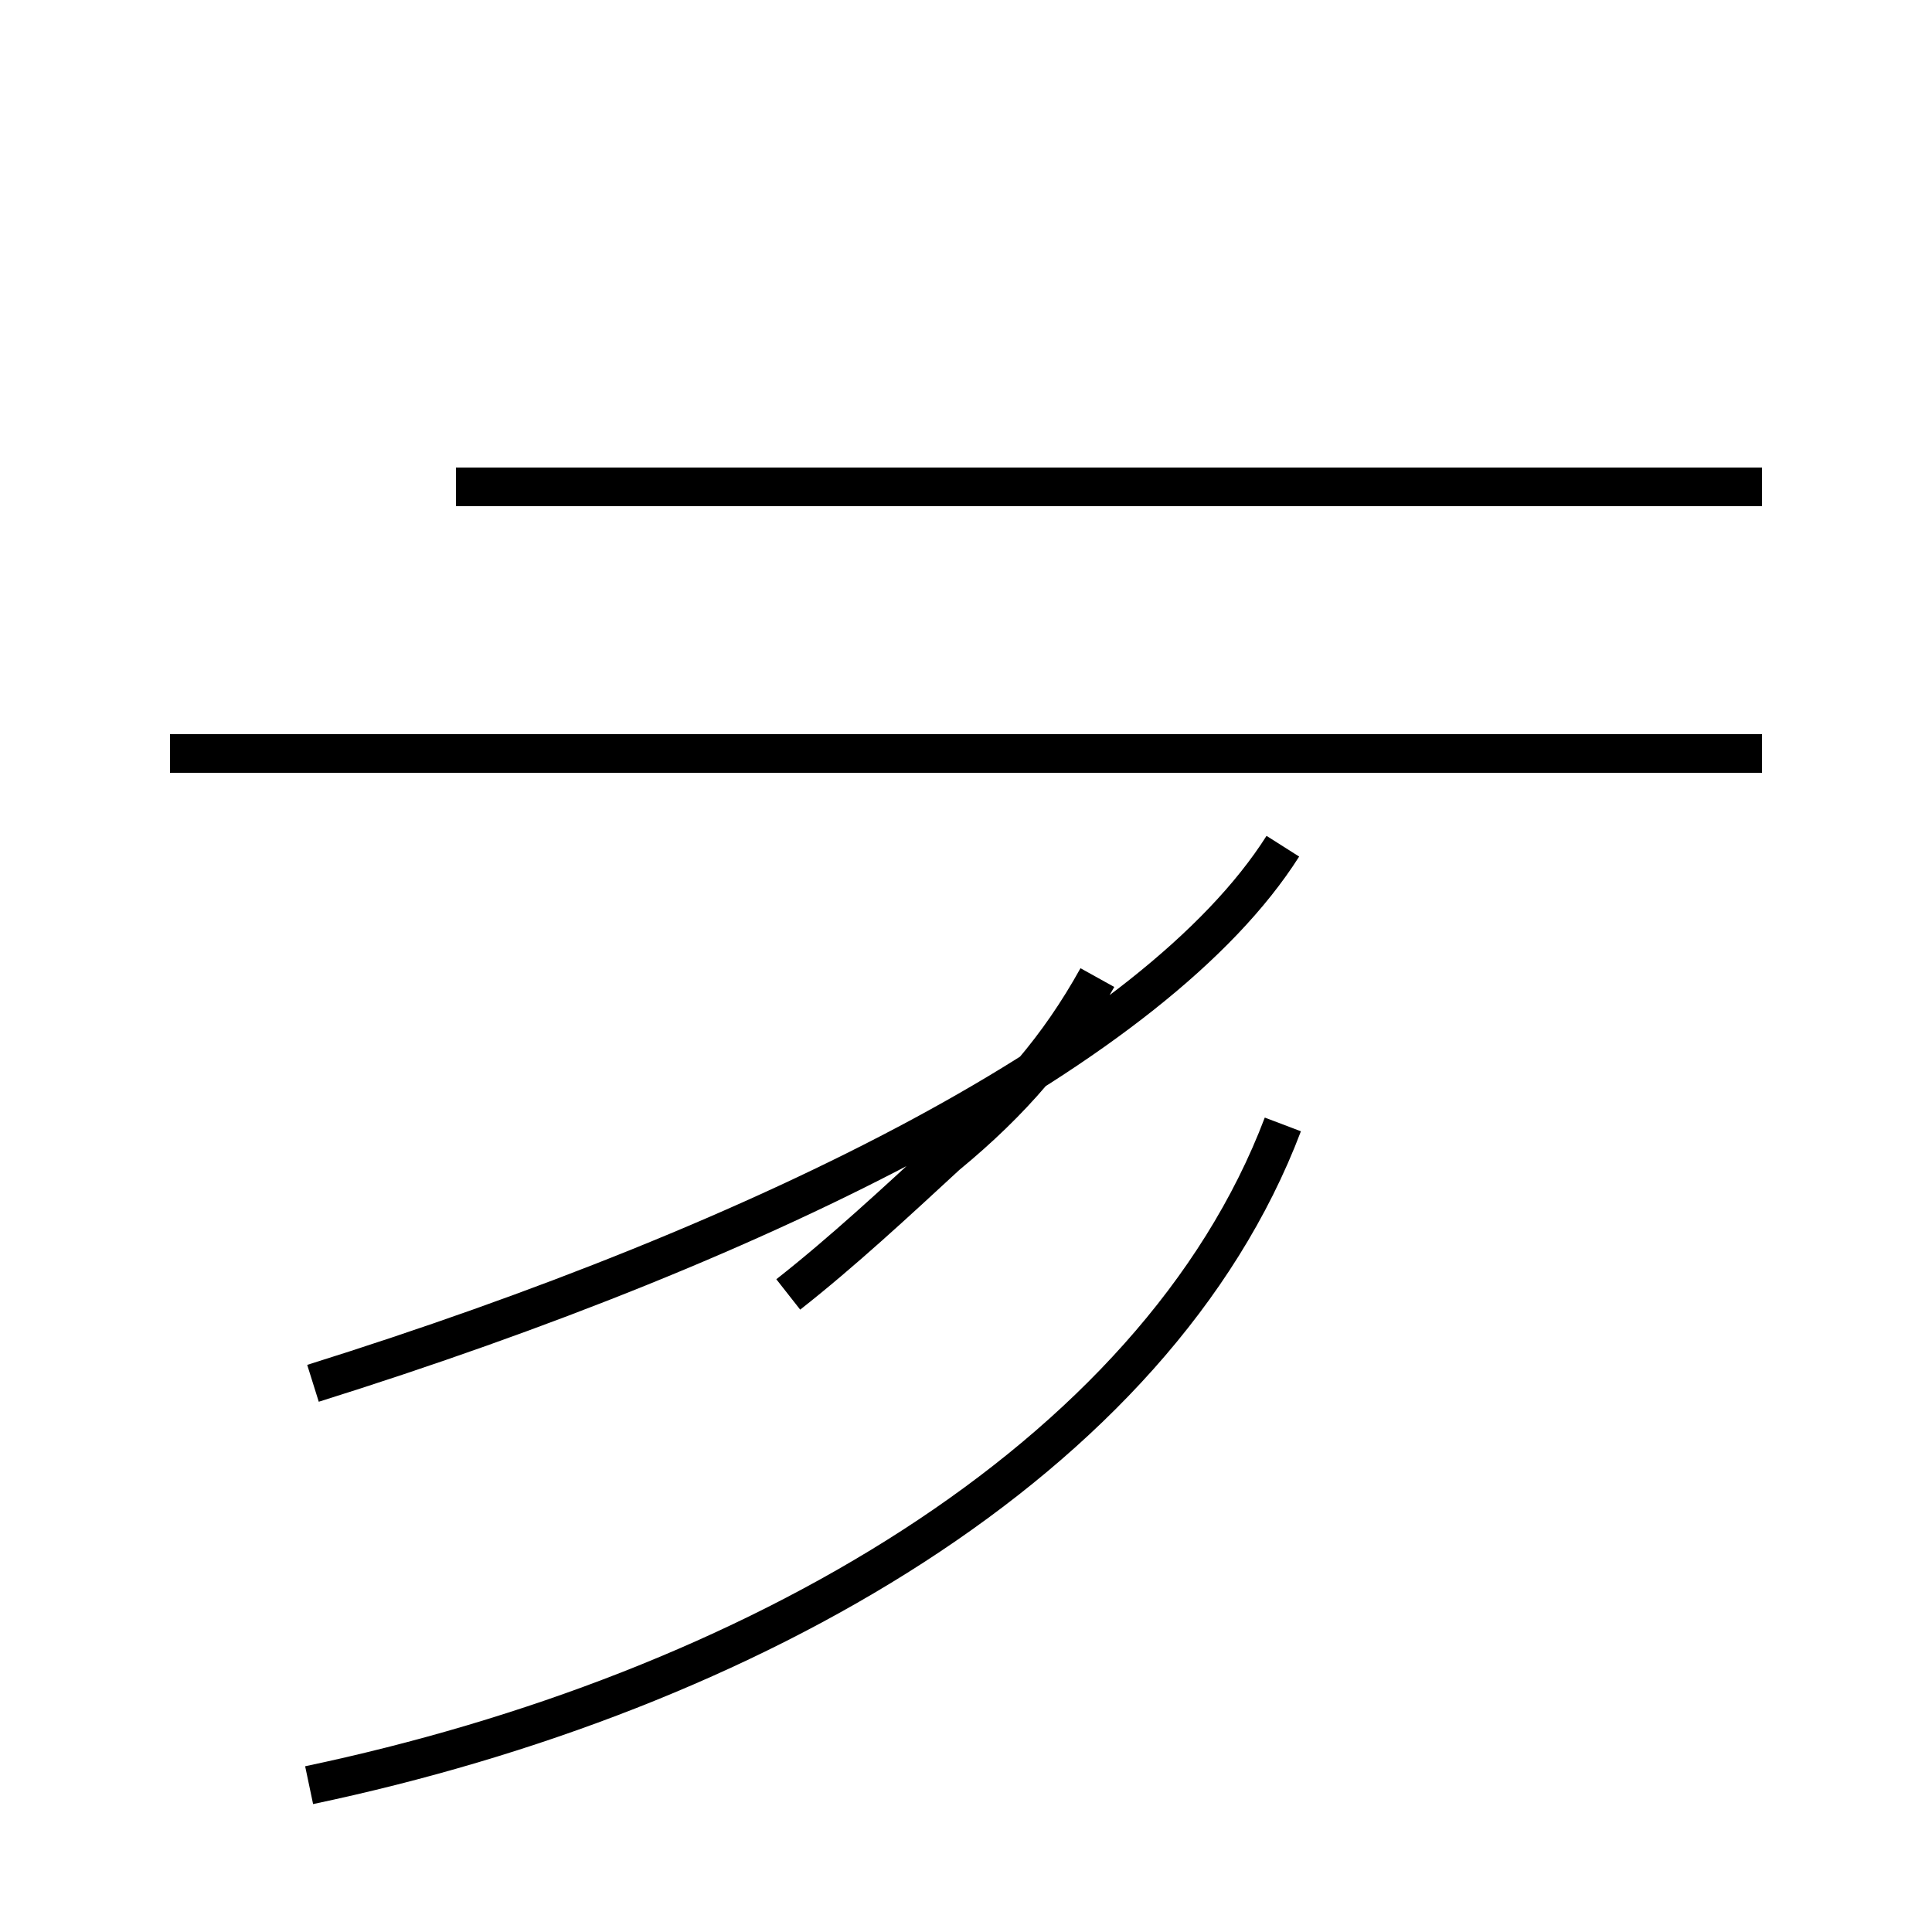 <?xml version='1.0' encoding='utf8'?>
<svg viewBox="0.0 -44.0 50.0 50.0" version="1.1" xmlns="http://www.w3.org/2000/svg">
<rect x="0.0" y="-44.0" width="50.0" height="50.0" fill="#808080" stroke="none"/>
<rect x="-1000" y="-1000" width="2000" height="2000" stroke="white" fill="white"/>
<g style="fill:none; stroke:#000000;  stroke-width:1">
<path d="M 8.1 8.2 C 19.9 11.9 29.9 16.9 33.2 22.1 M 45.6 24.5 L 4.4 24.5 M 11.8 31.4 L 45.6 31.4 M 20.4 10.5 C 21.8 11.6 23.2 12.9 24.5 14.1 C 26.2 15.5 27.4 16.9 28.4 18.7 M 8.0 -2.2 C 19.4 0.2 29.9 6.2 33.2 14.9 " transform="scale(1, -1)" />
</g>
</svg>